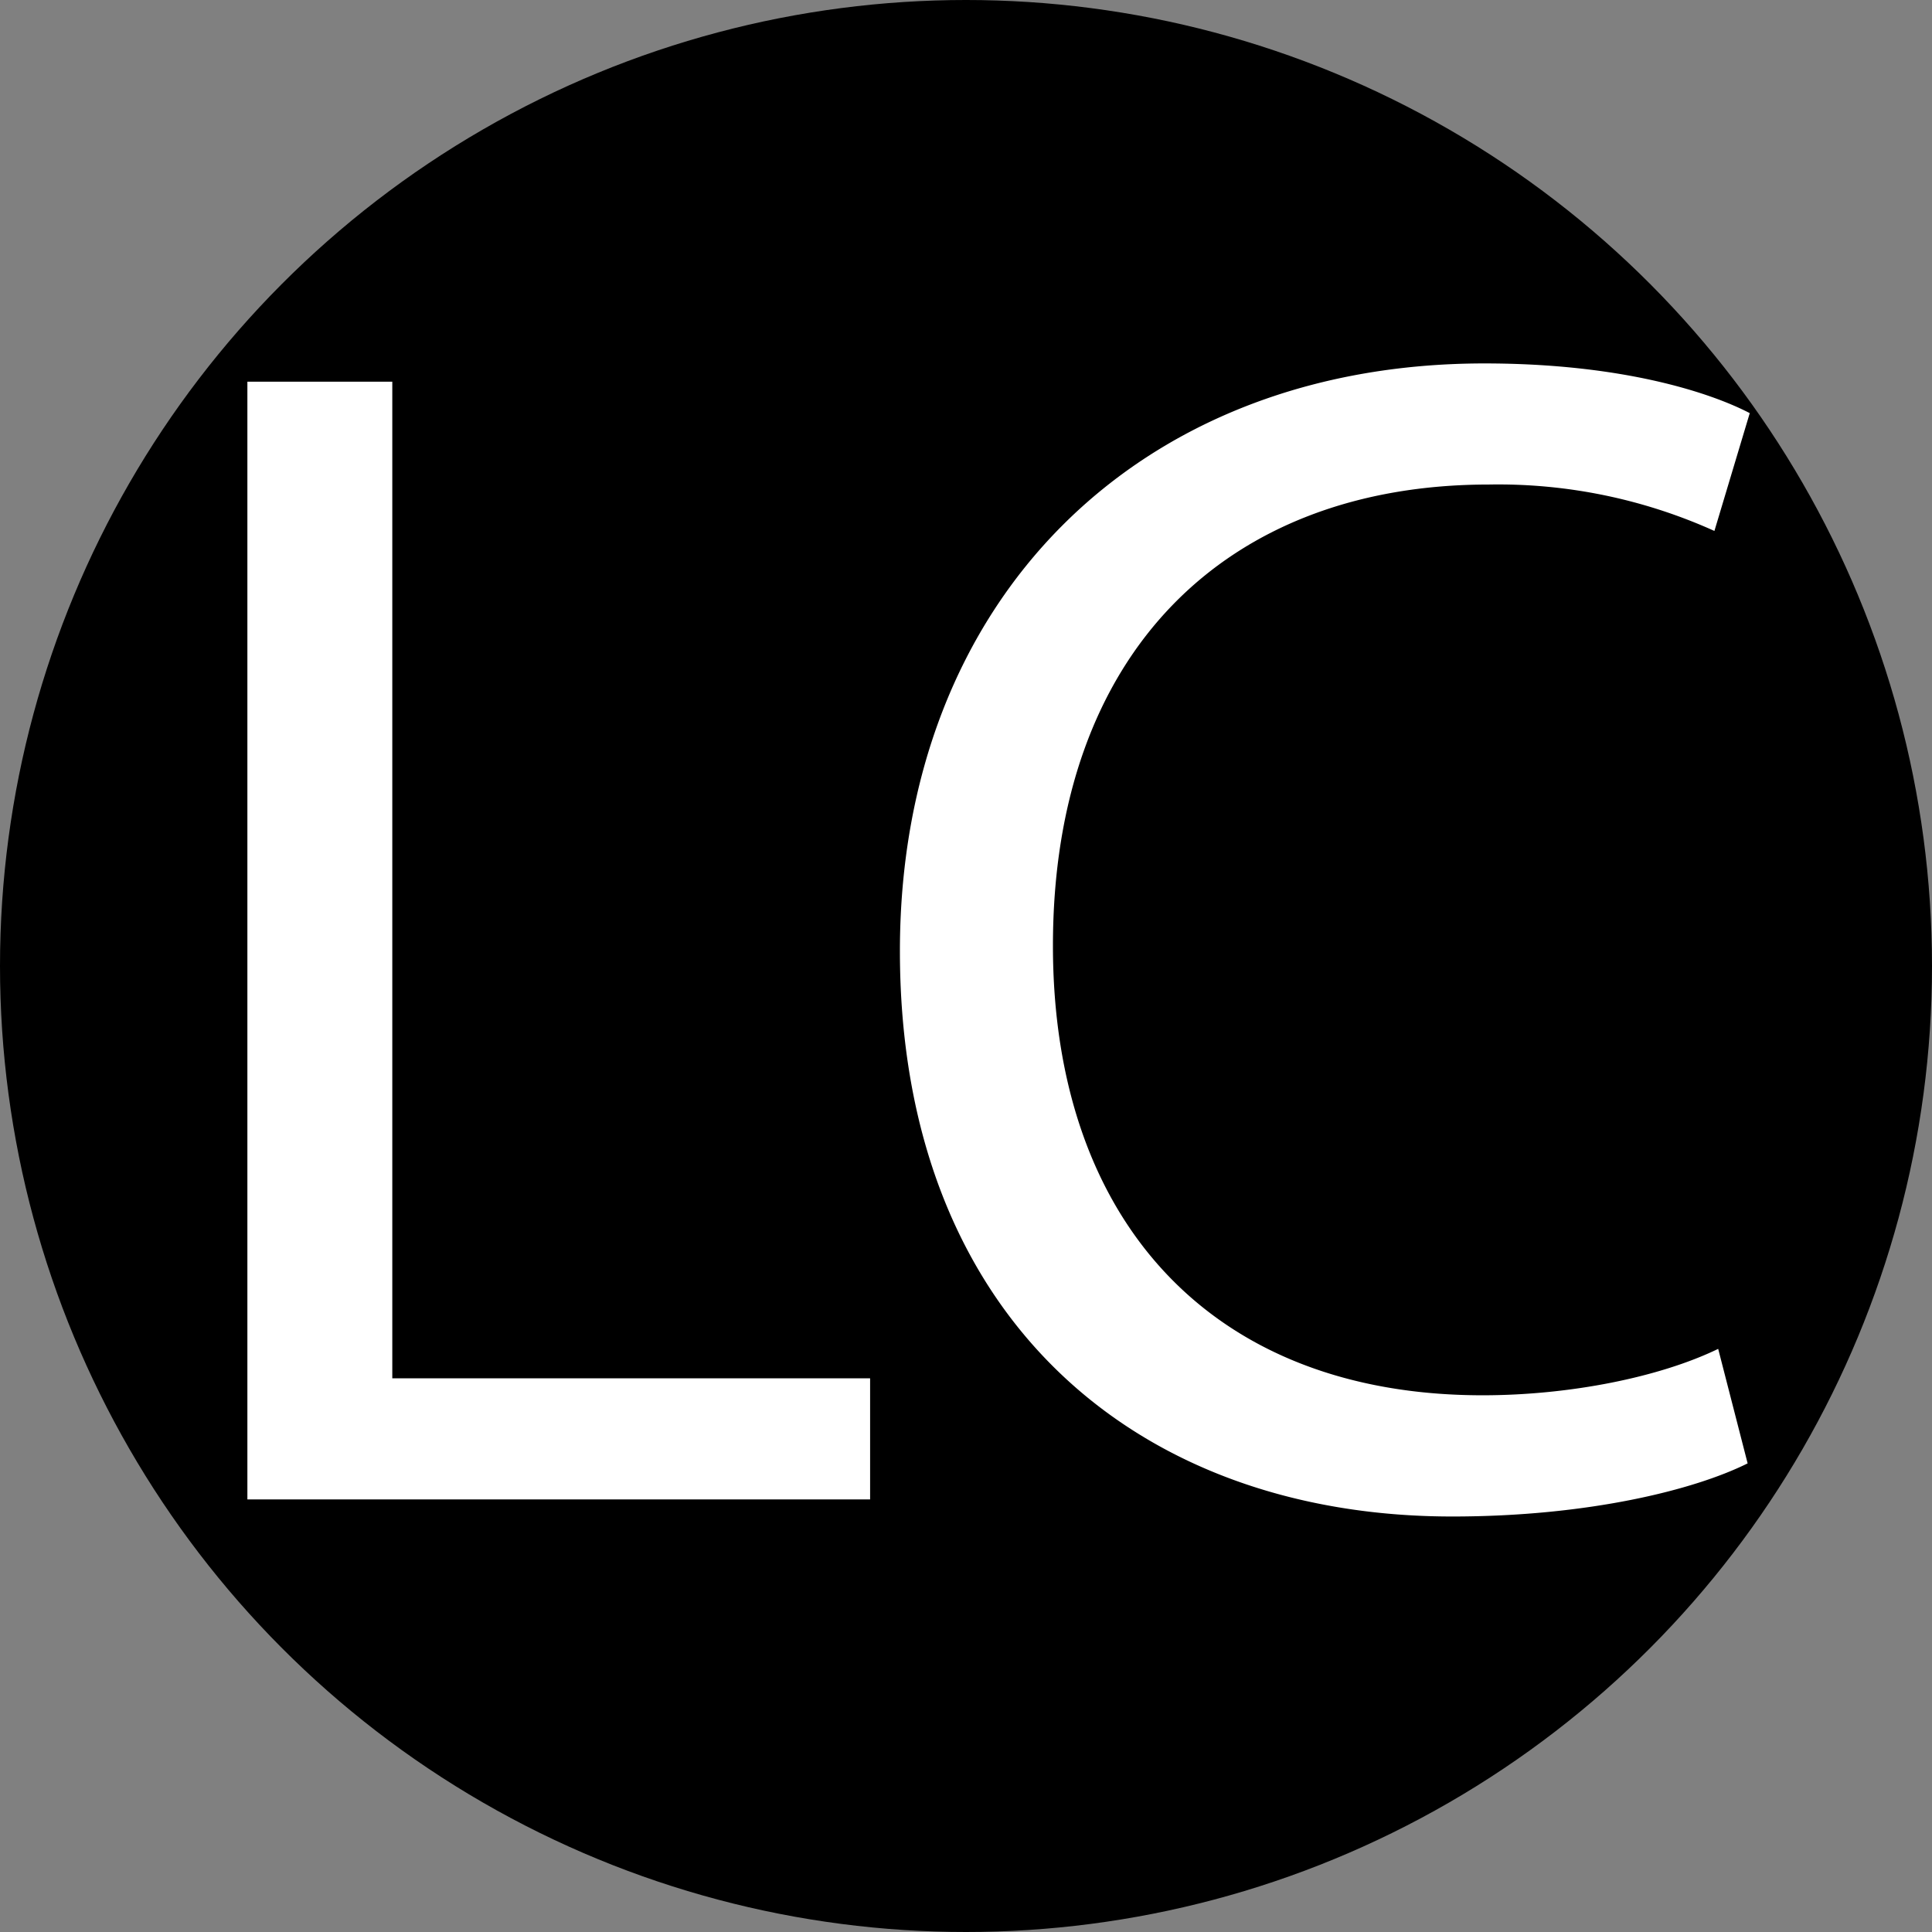 <svg xmlns="http://www.w3.org/2000/svg" viewBox="0 0 164 164"><rect x="0" y="0" width="164" height="164" fill="#808080" stroke="none"/><defs><style>.a{fill:#fff;}</style></defs><title>Sem título-1</title><circle cx="82" cy="82" r="82"/><path class="a" d="M21,32.4H33.3V117H73.86v10.28H21Z"/><path class="a" d="M148.35,124.22c-4.51,2.25-13.52,4.51-25.07,4.51-26.76,0-46.89-16.9-46.89-48C76.39,51,96.53,30.85,126,30.85c11.83,0,19.29,2.53,22.53,4.22l-3,10a44.63,44.63,0,0,0-19.15-3.94c-22.25,0-37,14.22-37,39.15,0,23.24,13.38,38.16,36.47,38.16,7.46,0,15.07-1.55,20-3.94Z"/></svg>